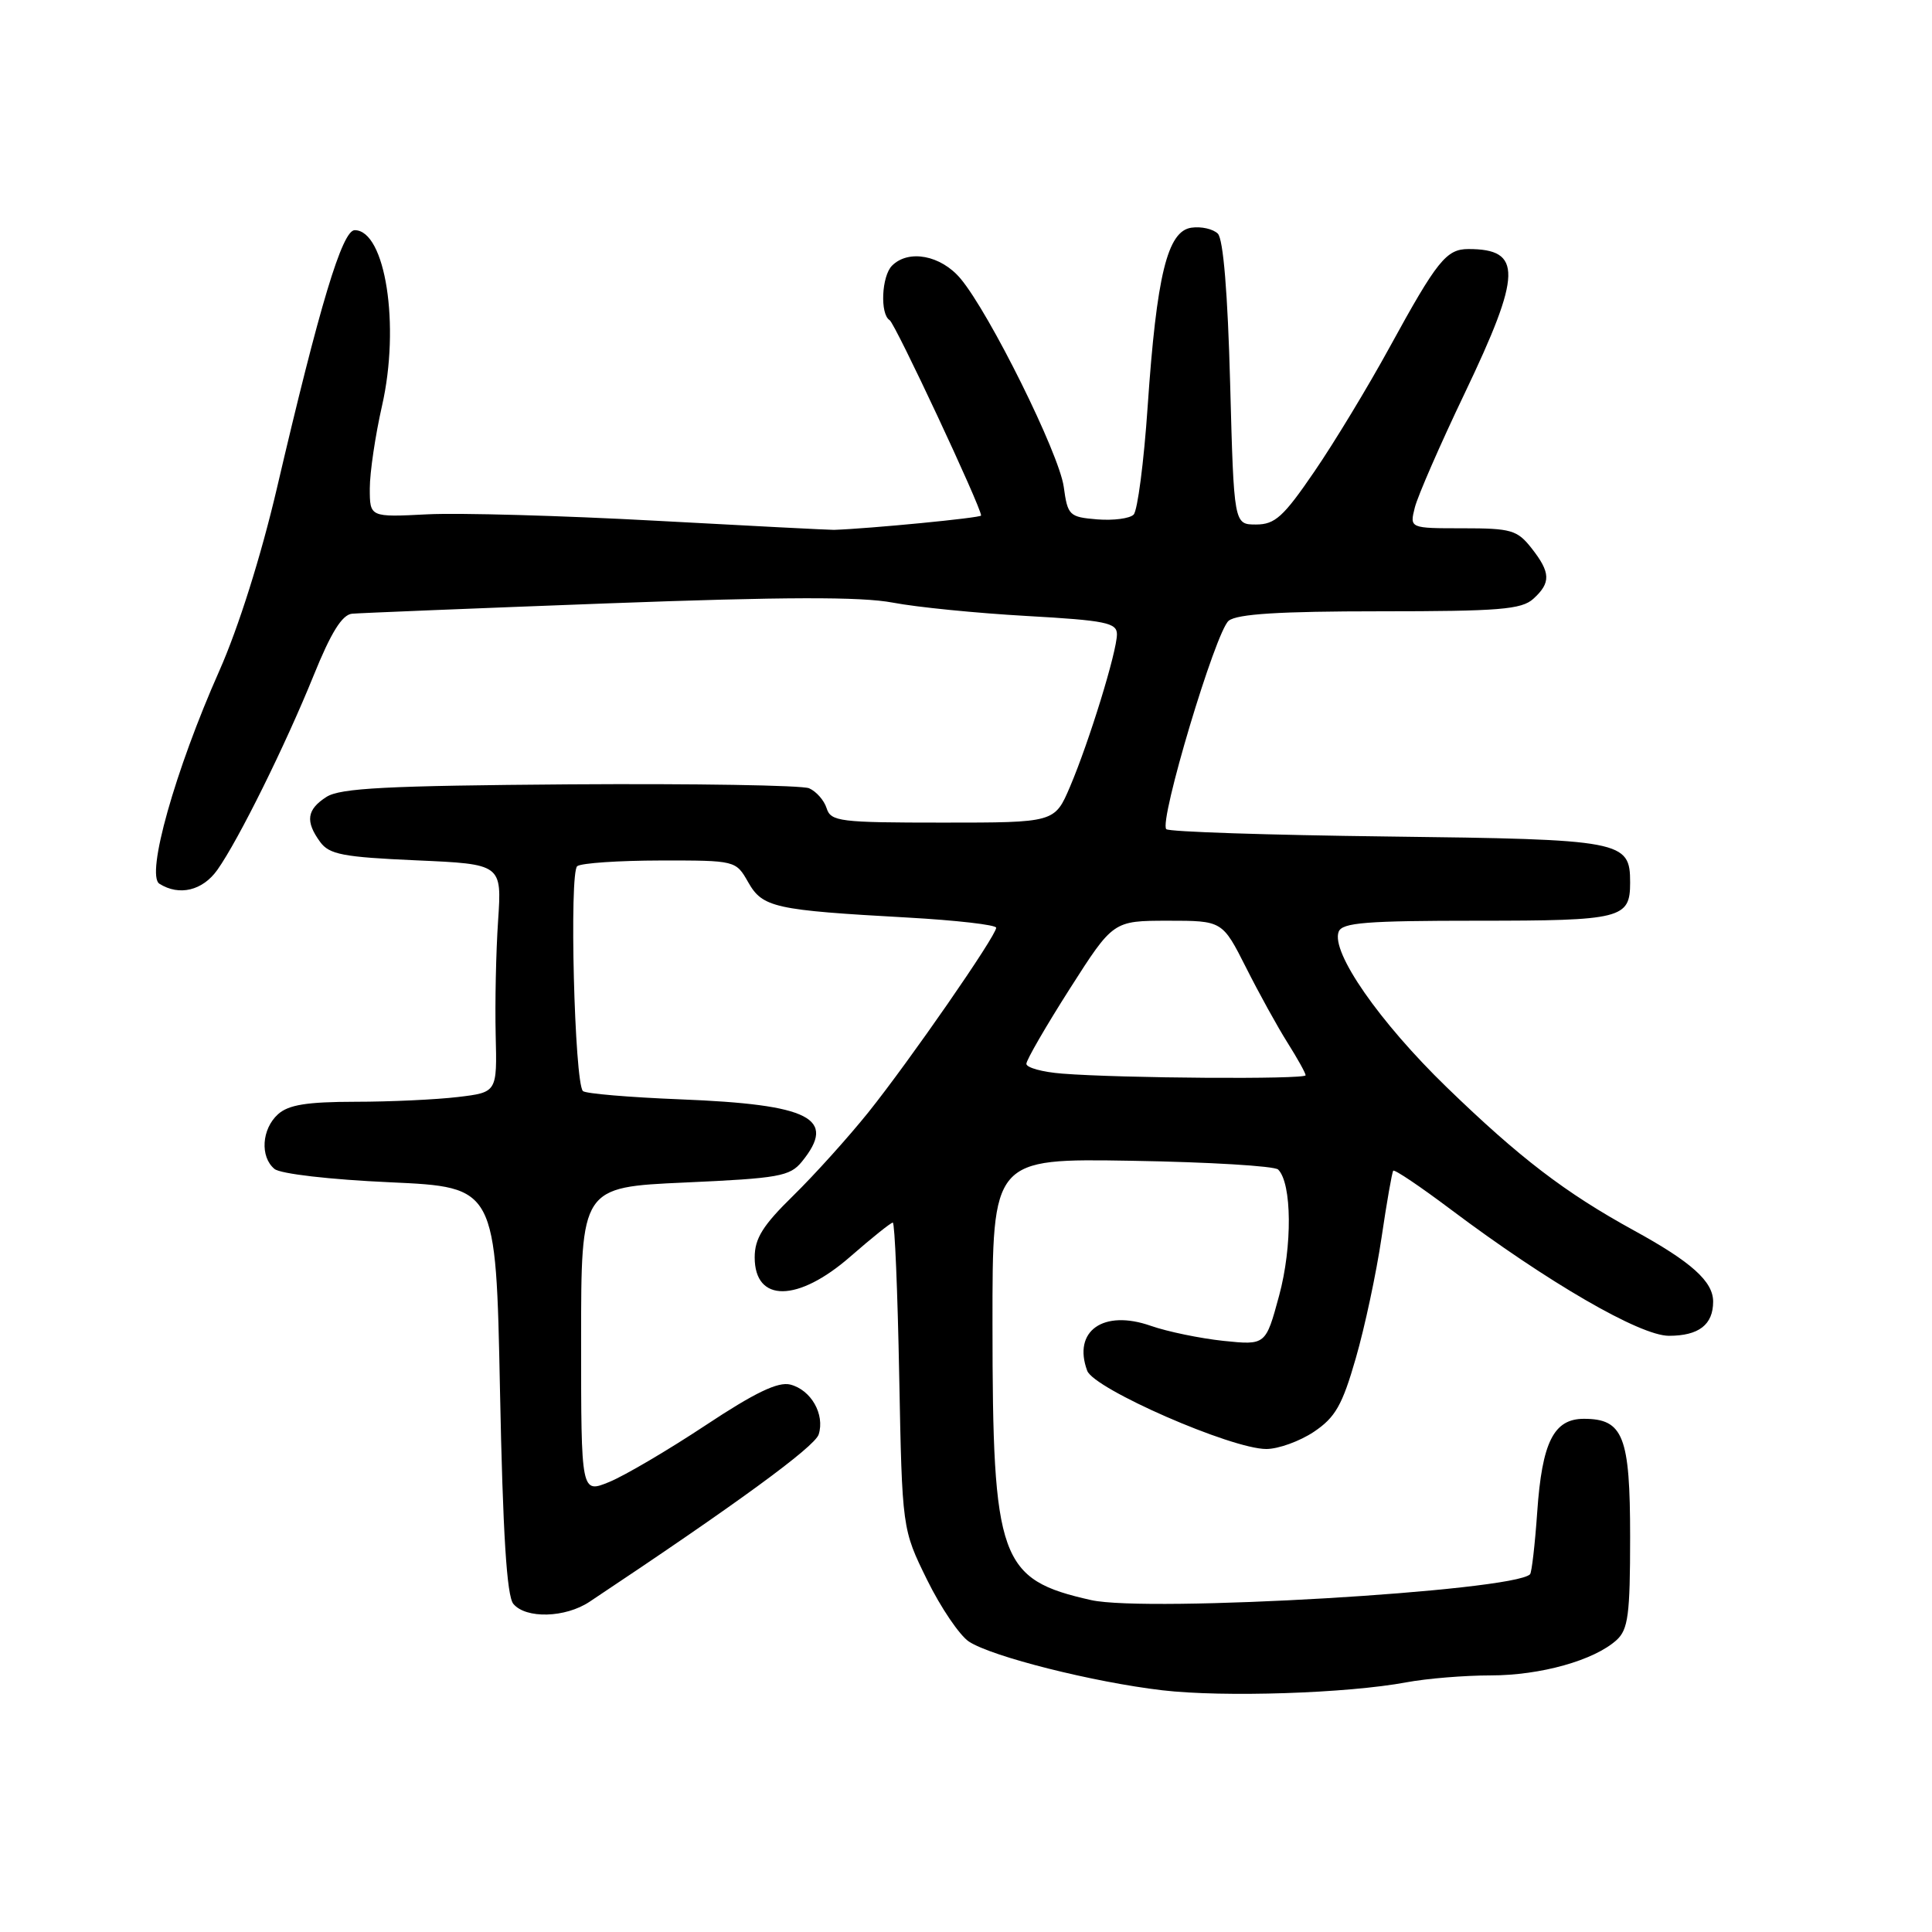 <?xml version="1.0" encoding="UTF-8" standalone="no"?>
<!DOCTYPE svg PUBLIC "-//W3C//DTD SVG 1.1//EN" "http://www.w3.org/Graphics/SVG/1.1/DTD/svg11.dtd" >
<svg xmlns="http://www.w3.org/2000/svg" xmlns:xlink="http://www.w3.org/1999/xlink" version="1.1" viewBox="0 0 256 256">
 <g >
 <path fill="currentColor"
d=" M 186.39 222.91 C 189.07 222.41 194.08 222.00 197.51 222.00 C 204.13 222.00 211.23 220.01 214.20 217.32 C 215.74 215.92 216.00 213.97 216.00 203.67 C 216.00 190.31 215.10 188.00 209.87 188.00 C 205.88 188.00 204.33 191.09 203.69 200.35 C 203.39 204.66 202.96 208.37 202.74 208.60 C 200.48 210.85 152.08 213.70 144.58 212.02 C 132.44 209.30 131.52 206.72 131.51 175.50 C 131.50 153.50 131.50 153.50 150.00 153.81 C 160.18 153.98 168.89 154.50 169.36 154.97 C 171.19 156.78 171.26 165.15 169.49 171.68 C 167.71 178.25 167.71 178.25 162.09 177.67 C 159.01 177.34 154.69 176.45 152.49 175.68 C 146.20 173.47 142.11 176.36 144.06 181.63 C 144.95 184.04 163.16 192.00 167.79 192.00 C 169.39 192.00 172.23 190.97 174.10 189.72 C 176.94 187.81 177.86 186.20 179.65 179.97 C 180.84 175.86 182.37 168.68 183.06 164.00 C 183.75 159.32 184.45 155.33 184.61 155.13 C 184.78 154.92 188.19 157.22 192.21 160.24 C 205.08 169.91 217.31 177.00 221.14 177.00 C 225.10 177.00 227.00 175.53 227.00 172.47 C 227.00 169.80 224.13 167.22 216.50 163.04 C 207.39 158.04 201.36 153.43 191.68 144.05 C 182.78 135.42 176.34 126.16 177.38 123.46 C 177.84 122.25 181.03 122.00 195.77 122.00 C 214.89 122.00 216.00 121.72 216.00 116.95 C 216.00 111.39 215.09 111.22 183.83 110.84 C 168.07 110.65 154.88 110.22 154.54 109.87 C 153.53 108.87 161.09 83.62 162.81 82.25 C 163.94 81.35 169.58 81.00 182.86 81.00 C 198.66 81.00 201.61 80.76 203.17 79.35 C 205.52 77.22 205.48 75.87 202.93 72.63 C 201.04 70.23 200.23 70.00 193.82 70.00 C 186.78 70.00 186.78 70.00 187.47 67.25 C 187.85 65.74 190.82 58.92 194.08 52.11 C 201.66 36.25 201.74 33.00 194.57 33.00 C 191.65 33.00 190.42 34.53 184.14 46.00 C 181.28 51.23 176.79 58.65 174.15 62.50 C 170.06 68.49 168.94 69.50 166.43 69.50 C 163.50 69.50 163.50 69.50 163.00 50.80 C 162.68 38.82 162.09 31.69 161.37 30.96 C 160.74 30.34 159.17 29.98 157.87 30.17 C 154.69 30.61 153.26 36.47 152.07 53.87 C 151.57 61.23 150.73 67.67 150.21 68.19 C 149.69 68.71 147.52 68.99 145.38 68.82 C 141.68 68.51 141.47 68.31 140.95 64.50 C 140.33 60.07 131.12 41.49 127.27 36.91 C 124.67 33.82 120.39 33.01 118.20 35.20 C 116.81 36.59 116.59 41.63 117.88 42.42 C 118.62 42.88 130.00 67.19 130.00 68.31 C 130.00 68.62 115.19 70.05 110.50 70.21 C 109.95 70.22 99.33 69.68 86.89 69.00 C 74.46 68.32 60.85 67.94 56.64 68.15 C 49.00 68.54 49.00 68.54 49.00 64.72 C 49.00 62.61 49.73 57.69 50.62 53.77 C 53.04 43.15 51.07 30.50 47.00 30.50 C 45.35 30.50 42.37 40.37 36.69 64.70 C 34.59 73.68 31.59 83.19 29.06 88.89 C 23.19 102.11 19.30 115.94 21.12 117.10 C 23.75 118.76 26.85 118.02 28.81 115.25 C 31.61 111.29 37.80 98.78 41.56 89.50 C 43.86 83.81 45.33 81.45 46.65 81.32 C 47.67 81.23 62.90 80.61 80.50 79.95 C 103.90 79.08 114.06 79.05 118.30 79.85 C 121.48 80.46 129.47 81.25 136.05 81.62 C 146.49 82.21 148.00 82.52 148.00 84.04 C 148.00 86.34 144.33 98.26 141.78 104.25 C 139.75 109.00 139.75 109.00 124.94 109.00 C 111.25 109.00 110.09 108.86 109.53 107.09 C 109.20 106.04 108.15 104.86 107.21 104.45 C 106.27 104.05 92.00 103.82 75.50 103.93 C 51.26 104.11 45.07 104.42 43.25 105.60 C 40.65 107.27 40.43 108.83 42.42 111.56 C 43.63 113.22 45.44 113.57 55.16 114.00 C 66.50 114.50 66.50 114.50 66.00 122.00 C 65.72 126.12 65.58 132.93 65.68 137.12 C 65.87 144.74 65.87 144.74 60.68 145.36 C 57.83 145.70 51.71 145.99 47.08 145.99 C 40.65 146.00 38.22 146.39 36.83 147.65 C 34.67 149.61 34.44 153.29 36.37 154.89 C 37.15 155.54 43.71 156.30 51.72 156.66 C 65.71 157.30 65.71 157.30 66.25 184.17 C 66.63 203.23 67.15 211.47 68.02 212.52 C 69.68 214.52 74.91 214.38 78.12 212.24 C 97.53 199.33 107.96 191.71 108.48 190.07 C 109.32 187.41 107.47 184.16 104.71 183.46 C 103.09 183.06 100.04 184.52 93.49 188.86 C 88.55 192.13 82.81 195.51 80.75 196.36 C 77.00 197.90 77.00 197.90 77.00 177.60 C 77.00 157.31 77.00 157.31 90.75 156.69 C 103.20 156.13 104.67 155.87 106.25 153.93 C 110.94 148.17 107.38 146.35 90.17 145.67 C 83.39 145.40 77.57 144.91 77.24 144.57 C 76.12 143.45 75.41 115.54 76.49 114.77 C 77.04 114.36 82.00 114.03 87.50 114.02 C 97.48 114.01 97.50 114.02 99.14 116.90 C 101.05 120.26 102.61 120.60 120.25 121.58 C 126.71 121.94 132.00 122.55 132.00 122.93 C 132.00 124.00 120.55 140.53 115.07 147.38 C 112.37 150.74 107.87 155.73 105.08 158.46 C 101.08 162.37 100.00 164.10 100.00 166.61 C 100.00 172.63 105.72 172.58 112.68 166.50 C 115.51 164.03 118.04 162.00 118.30 162.00 C 118.56 162.00 118.94 171.14 119.15 182.31 C 119.54 202.61 119.54 202.61 122.84 209.33 C 124.66 213.03 127.16 216.71 128.39 217.52 C 131.44 219.52 144.88 222.90 154.00 223.97 C 162.12 224.92 178.54 224.38 186.39 222.91 Z  M 140.75 142.26 C 138.14 142.06 136.00 141.47 136.00 140.96 C 136.00 140.46 138.59 135.98 141.75 131.02 C 147.50 122.01 147.50 122.01 154.74 122.00 C 161.97 122.00 161.97 122.00 165.11 128.21 C 166.83 131.63 169.31 136.12 170.62 138.19 C 171.93 140.27 173.00 142.19 173.00 142.48 C 173.00 143.04 148.53 142.88 140.75 142.26 Z "/>
</g>
</svg>